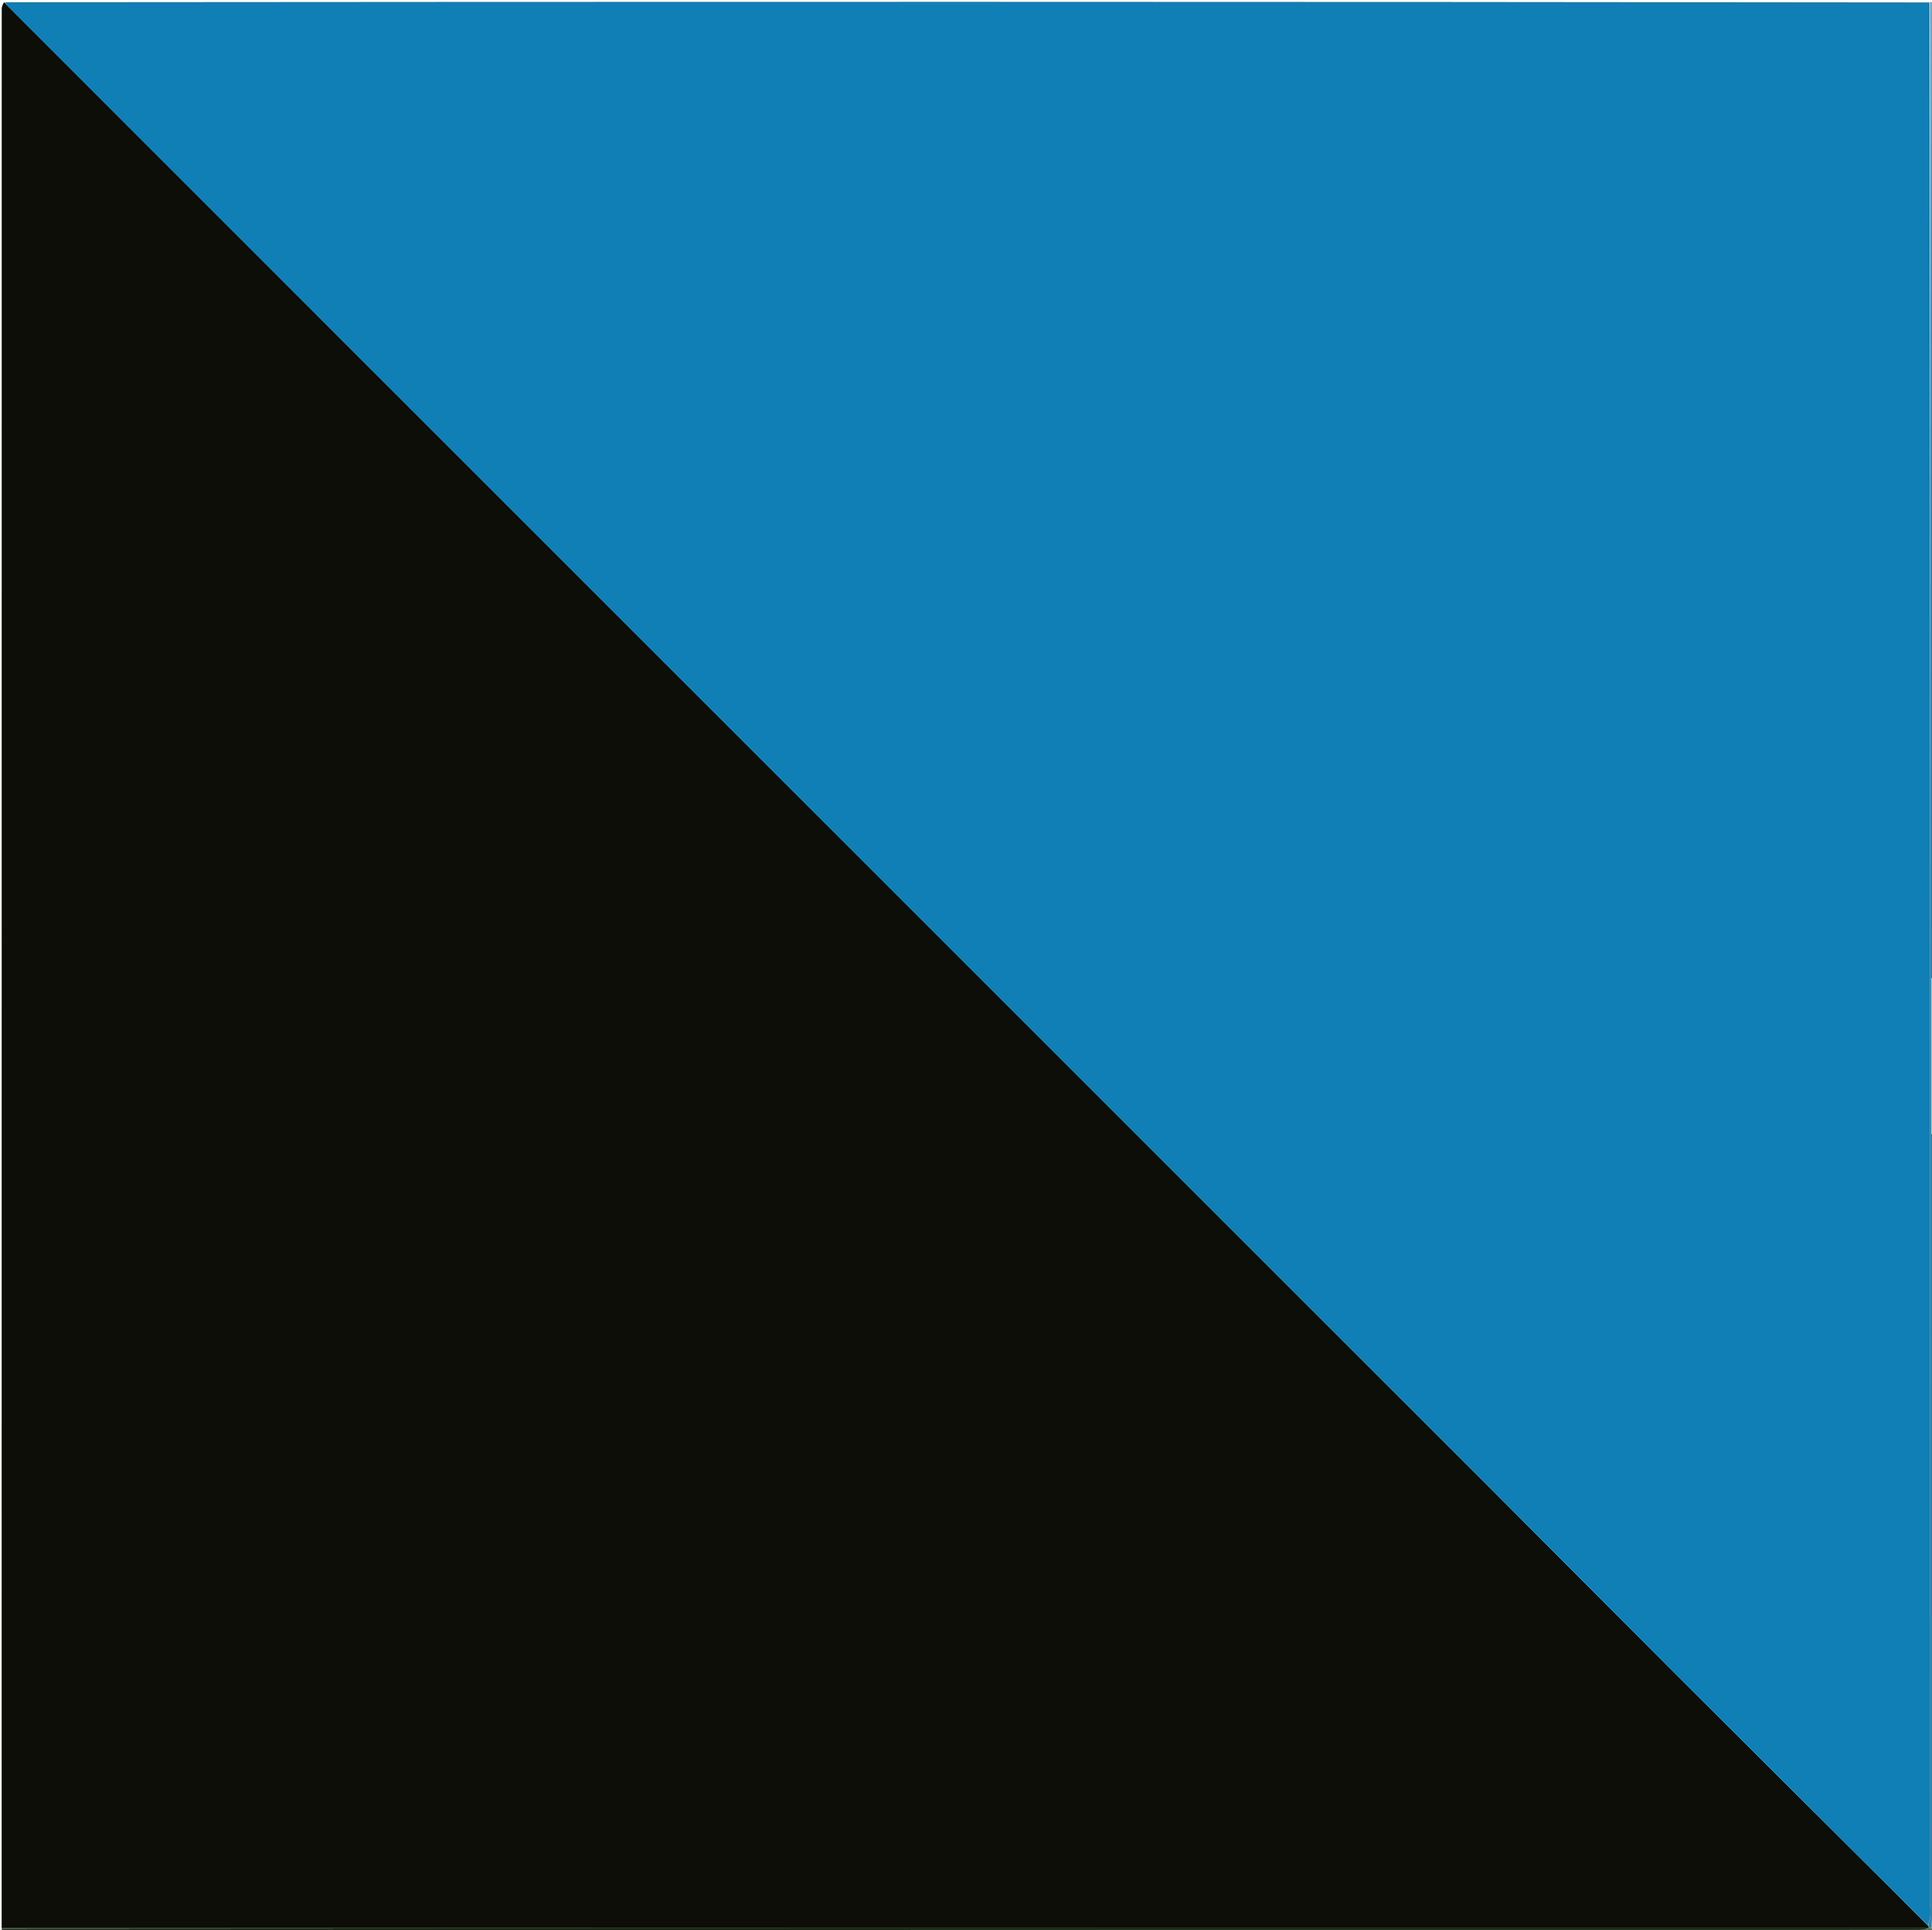 <svg version="1.1" id="Layer_1" xmlns="http://www.w3.org/2000/svg" xmlns:xlink="http://www.w3.org/1999/xlink" x="0px" y="0px"
	 width="100%" viewBox="0 0 1167 1166" enable-background="new 0 0 1167 1166" xml:space="preserve">
<path fill="#0D0E07" opacity="1" stroke="none" 
	d="
M1,1165 
	C1,778.5 0.999,392 1.041,5.5 
	C1.041,4 1.667,2.5 2.513,1.34 
	C3.561,2.312 4.054,2.986 4.637,3.569 
	C42.515,41.463 80.403,79.347 118.285,117.237 
	C155.942,154.901 193.593,192.571 231.25,230.236 
	C268.661,267.654 306.076,305.069 343.491,342.485 
	C380.797,379.792 418.105,417.098 455.412,454.405 
	C492.74,491.732 530.068,529.06 567.395,566.388 
	C604.82,603.813 642.245,641.238 679.67,678.663 
	C716.869,715.863 754.069,753.062 791.269,790.262 
	C828.684,827.677 866.121,865.071 903.509,902.514 
	C939.519,938.577 975.436,974.734 1011.474,1010.77 
	C1045.95,1045.244 1080.521,1079.624 1115.065,1114.03 
	C1131.571,1130.471 1148.111,1146.877 1164.734,1163.557 
	C1165.009,1164.138 1165.186,1164.461 1164.874,1164.834 
	C1161.554,1164.923 1158.722,1164.995 1155.89,1164.995 
	C770.927,1165 385.963,1165 1,1165 
z"/>
<path fill="#0F7FB5" opacity="1" stroke="none" 
	d="
M1164.635,1163.299 
	C1148.111,1146.877 1131.571,1130.471 1115.065,1114.03 
	C1080.521,1079.624 1045.95,1045.244 1011.474,1010.77 
	C975.436,974.734 939.519,938.577 903.509,902.514 
	C866.121,865.071 828.684,827.677 791.269,790.262 
	C754.069,753.062 716.869,715.863 679.67,678.663 
	C642.245,641.238 604.82,603.813 567.395,566.388 
	C530.068,529.06 492.74,491.732 455.412,454.405 
	C418.105,417.098 380.797,379.792 343.491,342.485 
	C306.076,305.069 268.661,267.654 231.25,230.236 
	C193.593,192.571 155.942,154.901 118.285,117.237 
	C80.403,79.347 42.515,41.463 4.637,3.569 
	C4.054,2.986 3.561,2.312 3.013,1.34 
	C390.354,1 777.708,1 1165.531,1.461 
	C1166,385.316 1166,768.71 1166,1152.103 
	C1166,1154.103 1166.169,1156.122 1165.939,1158.095 
	C1165.735,1159.857 1165.088,1161.567 1164.635,1163.299 
z"/>
<path fill="#42674A" opacity="1" stroke="none" 
	d="
M1167,1167 
	C778.333,1167 389.667,1167 1.456,1166.502 
	C121.868,1166.002 241.824,1165.999 361.78,1165.999 
	C627.683,1165.998 893.586,1166.001 1159.489,1165.956 
	C1161.704,1165.955 1163.92,1165.296 1166.31,1164.896 
	C1166.485,1164.846 1166.848,1164.82 1166.968,1165.174 
	C1167.059,1166.018 1167.029,1166.509 1167,1167 
z"/>
<path fill="#357C9E" opacity="1" stroke="none" 
	d="
M1166.848,1164.82 
	C1166.848,1164.82 1166.485,1164.846 1166.121,1164.835 
	C1165.757,1164.823 1165.363,1164.785 1165.363,1164.785 
	C1165.186,1164.461 1165.009,1164.138 1164.734,1163.557 
	C1165.088,1161.567 1165.735,1159.857 1165.939,1158.095 
	C1166.169,1156.122 1166,1154.103 1166,1152.103 
	C1166,768.71 1166,385.316 1166,1.461 
	C1166,1 1166.5,1 1166.75,1.454 
	C1167,198.225 1167,394.542 1167,590.859 
	C1167,780.015 1167.001,969.17 1166.994,1158.325 
	C1166.994,1160.49 1166.899,1162.655 1166.848,1164.82 
z"/>
<path fill="#B8D1D5" opacity="1" stroke="none" 
	d="
M1166.968,1165.174 
	C1166.899,1162.655 1166.994,1160.49 1166.994,1158.325 
	C1167.001,969.17 1167,780.015 1167,590.859 
	C1167,394.542 1167,198.225 1167,1.454 
	C1167.333,1.167 1167.944,1.316 1167.956,1.503 
	C1168.039,2.831 1168,4.167 1168,5.5 
	C1168,392.667 1168,779.833 1167.5,1167 
	C1167.029,1166.509 1167.059,1166.018 1166.968,1165.174 
z"/>
<path fill="#001700" opacity="1" stroke="none" 
	d="
M1164.874,1164.834 
	C1165.363,1164.785 1165.757,1164.823 1165.946,1164.884 
	C1163.92,1165.296 1161.704,1165.955 1159.489,1165.956 
	C893.586,1166.001 627.683,1165.998 361.78,1165.999 
	C241.824,1165.999 121.868,1166.002 1.456,1166.002 
	C1,1166 1,1165.5 1,1165.25 
	C385.963,1165 770.927,1165 1155.89,1164.995 
	C1158.722,1164.995 1161.554,1164.923 1164.874,1164.834 
z"/>
</svg>